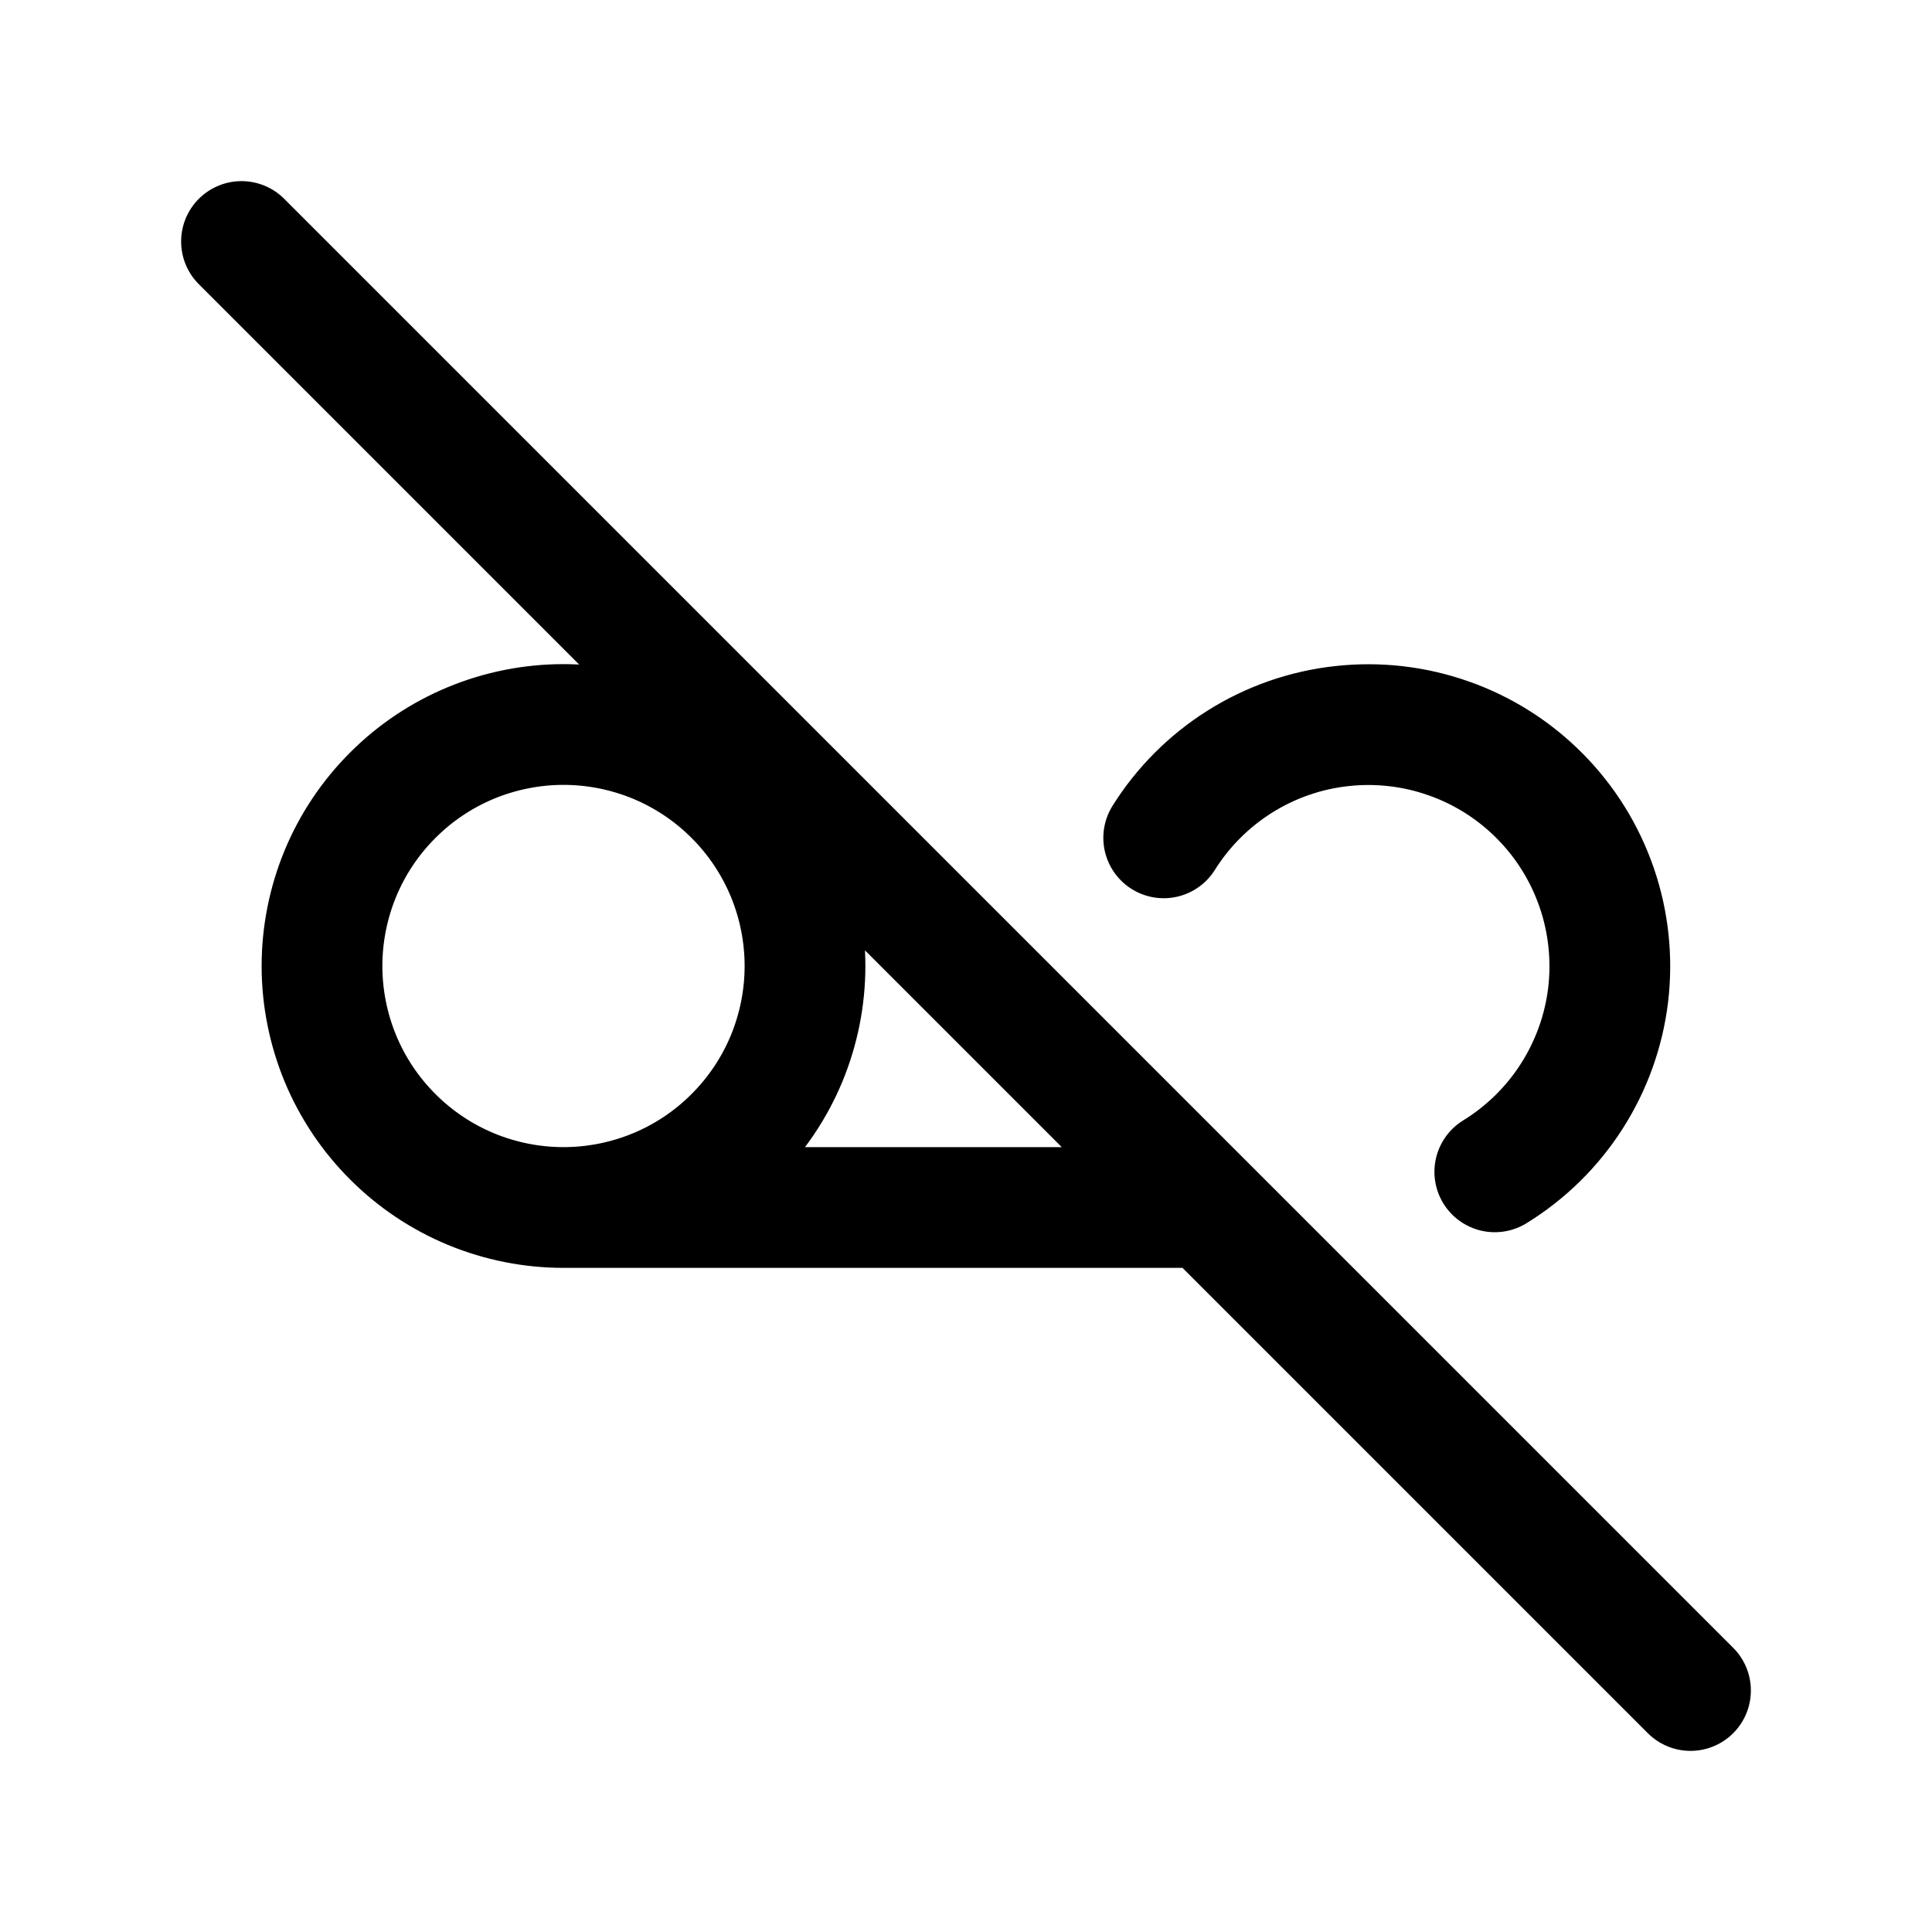 <svg width="24" height="24" viewBox="0 0 24 24" fill="none" xmlns="http://www.w3.org/2000/svg">
<path d="M7 15C6.606 15 6.216 14.922 5.852 14.772C5.488 14.621 5.157 14.4 4.879 14.121C4.6 13.843 4.379 13.512 4.228 13.148C4.078 12.784 4 12.394 4 12C4 11.606 4.078 11.216 4.228 10.852C4.379 10.488 4.6 10.157 4.879 9.879C5.157 9.6 5.488 9.379 5.852 9.228C6.216 9.078 6.606 9 7 9C7.394 9 7.784 9.078 8.148 9.228C8.512 9.379 8.843 9.6 9.121 9.879C9.4 10.157 9.621 10.488 9.772 10.852C9.922 11.216 10 11.606 10 12C10 12.394 9.922 12.784 9.772 13.148C9.621 13.512 9.4 13.843 9.121 14.121C8.843 14.4 8.512 14.621 8.148 14.772C7.784 14.922 7.394 15 7 15ZM7 15H15M18.569 14.557C18.954 14.32 19.281 13.999 19.524 13.619C19.768 13.238 19.923 12.807 19.977 12.358C20.03 11.909 19.982 11.454 19.835 11.027C19.688 10.599 19.447 10.21 19.128 9.889C18.81 9.568 18.424 9.323 17.997 9.173C17.571 9.022 17.116 8.97 16.667 9.02C16.218 9.069 15.785 9.22 15.402 9.461C15.02 9.701 14.696 10.025 14.456 10.408M3 3L21 21" stroke="currentColor" stroke-width="1.5" stroke-linecap="round" stroke-linejoin="round"/>
</svg>
